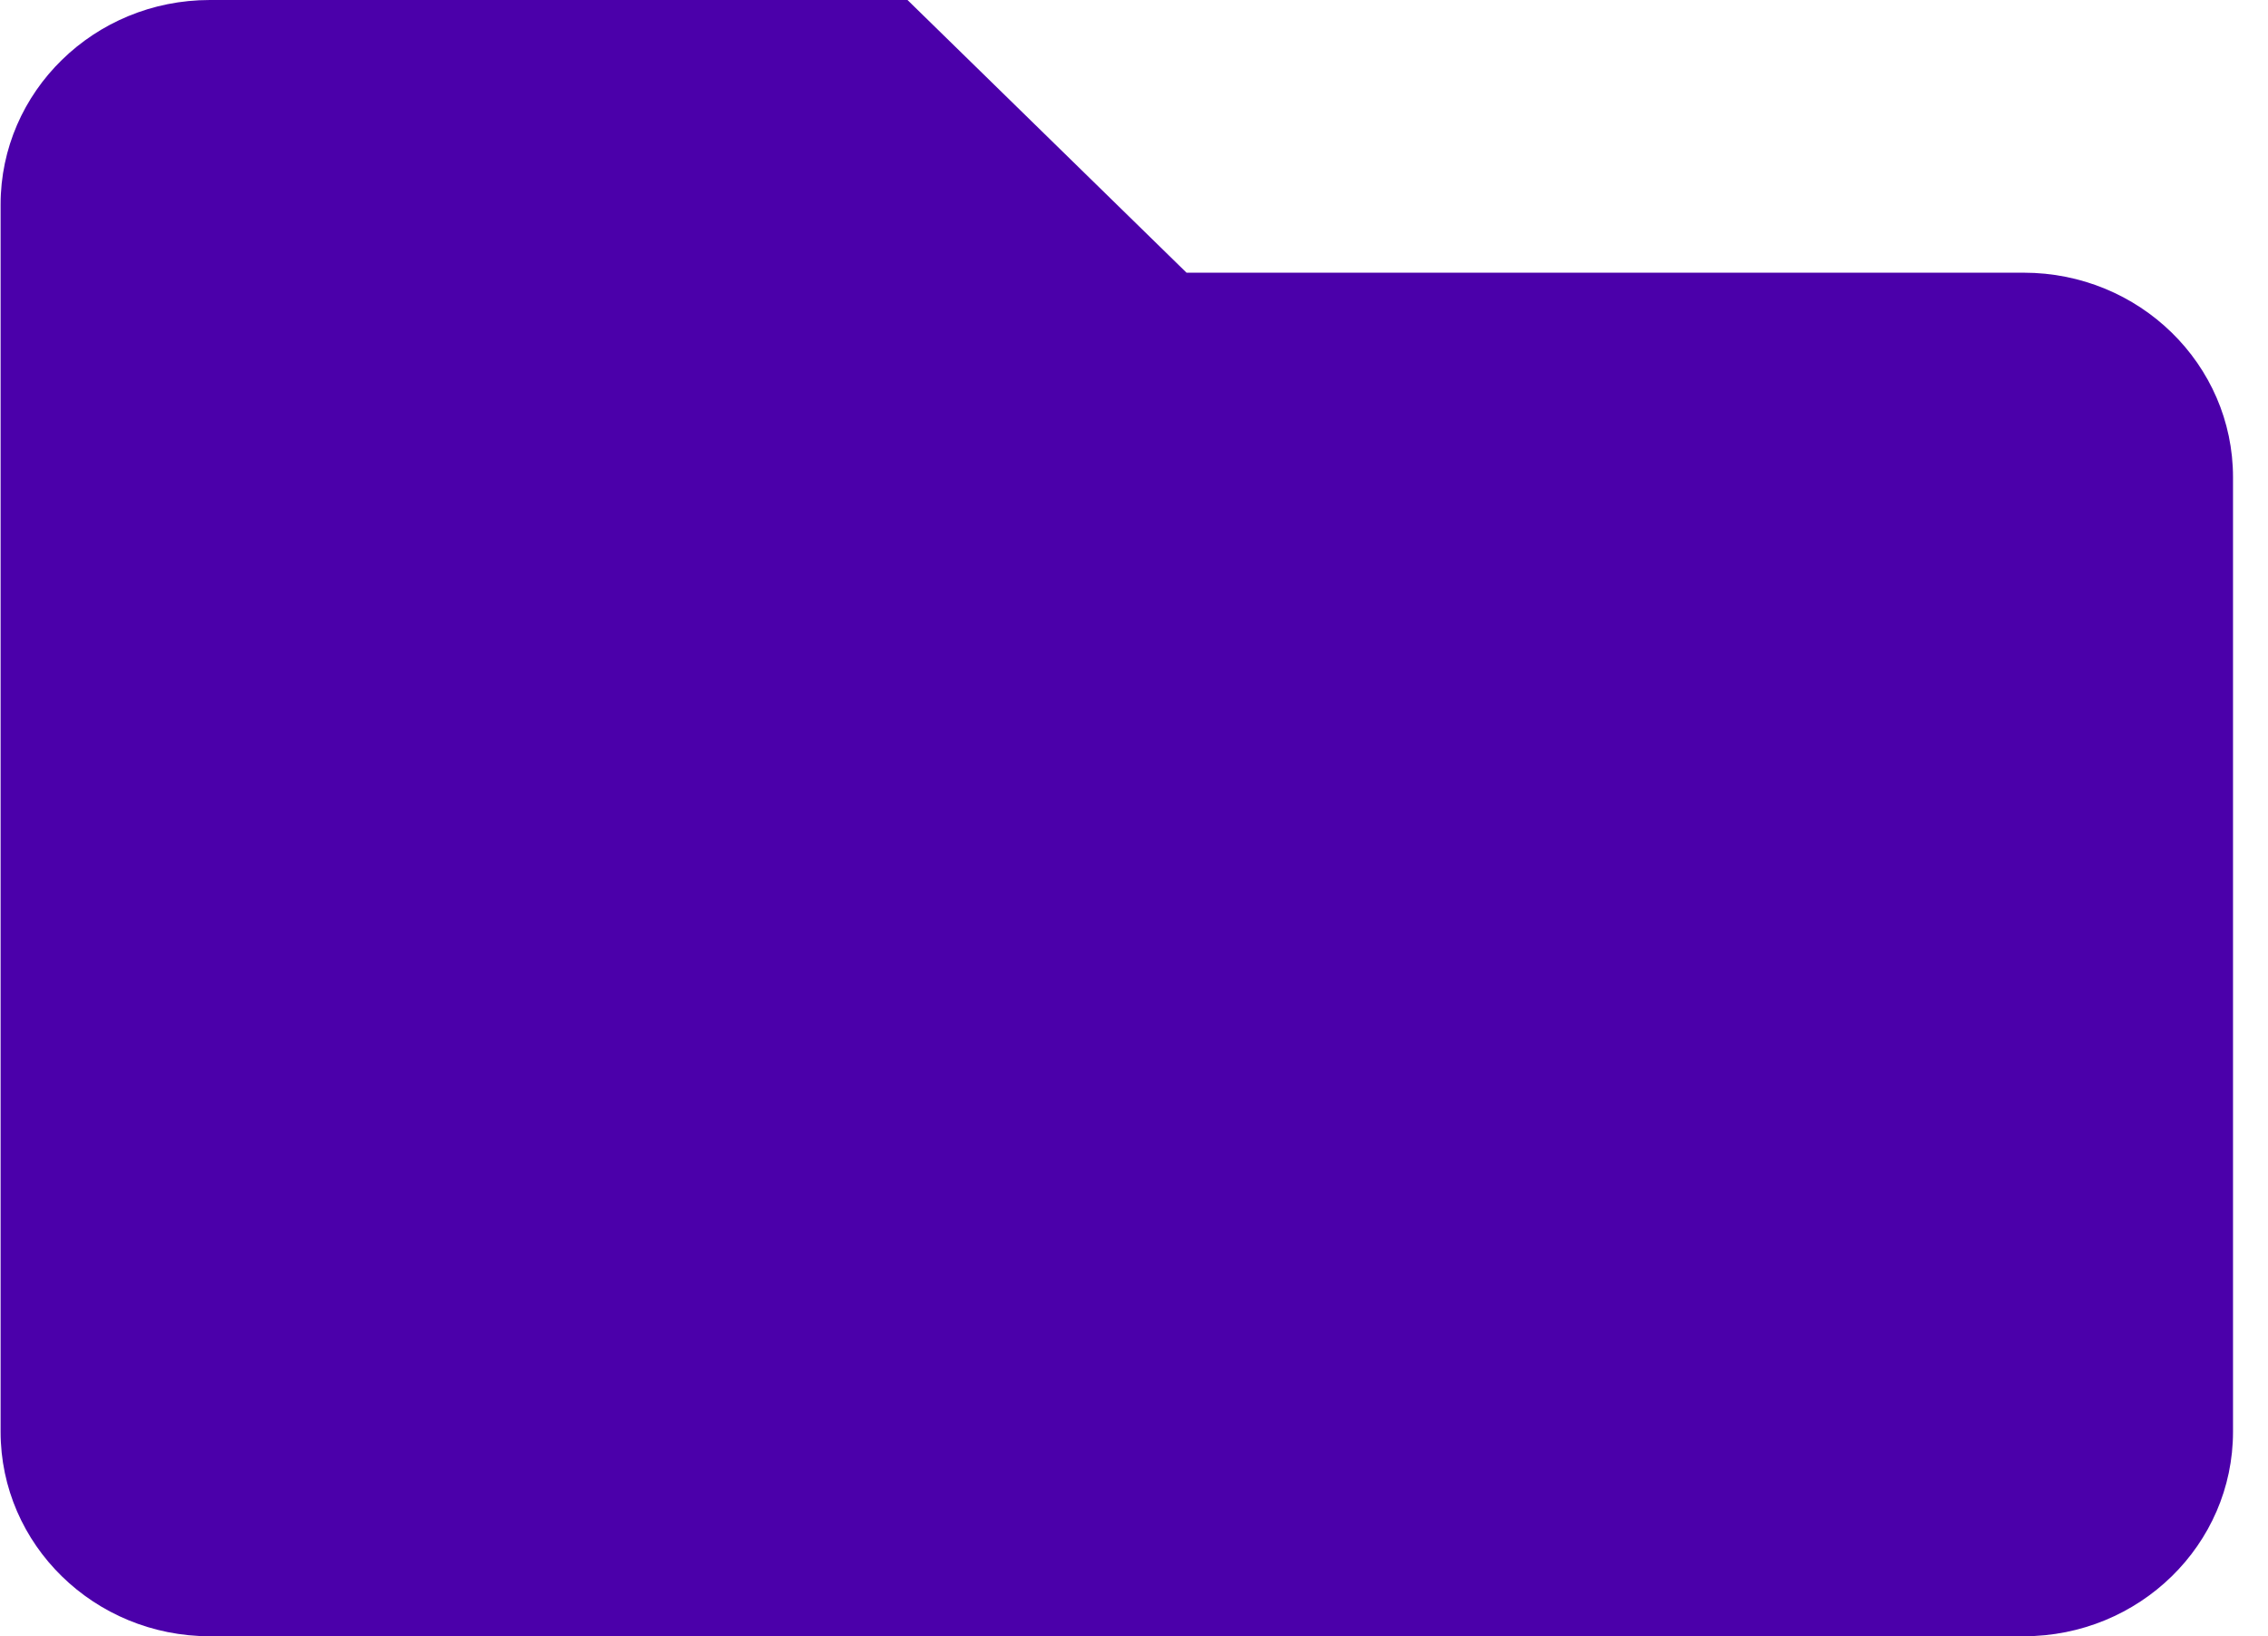 <svg width="61" height="44" viewBox="0 0 61 44" fill="none" xmlns="http://www.w3.org/2000/svg">
<path d="M54.43 7.333H31.913L24.408 0H5.645C2.536 0 0.016 2.462 0.016 5.5V38.5C0.016 41.538 2.536 44 5.645 44H54.43C57.539 44 60.059 41.538 60.059 38.5V12.833C60.059 9.796 57.539 7.333 54.43 7.333Z" fill="#4B00AA"/>
</svg>

